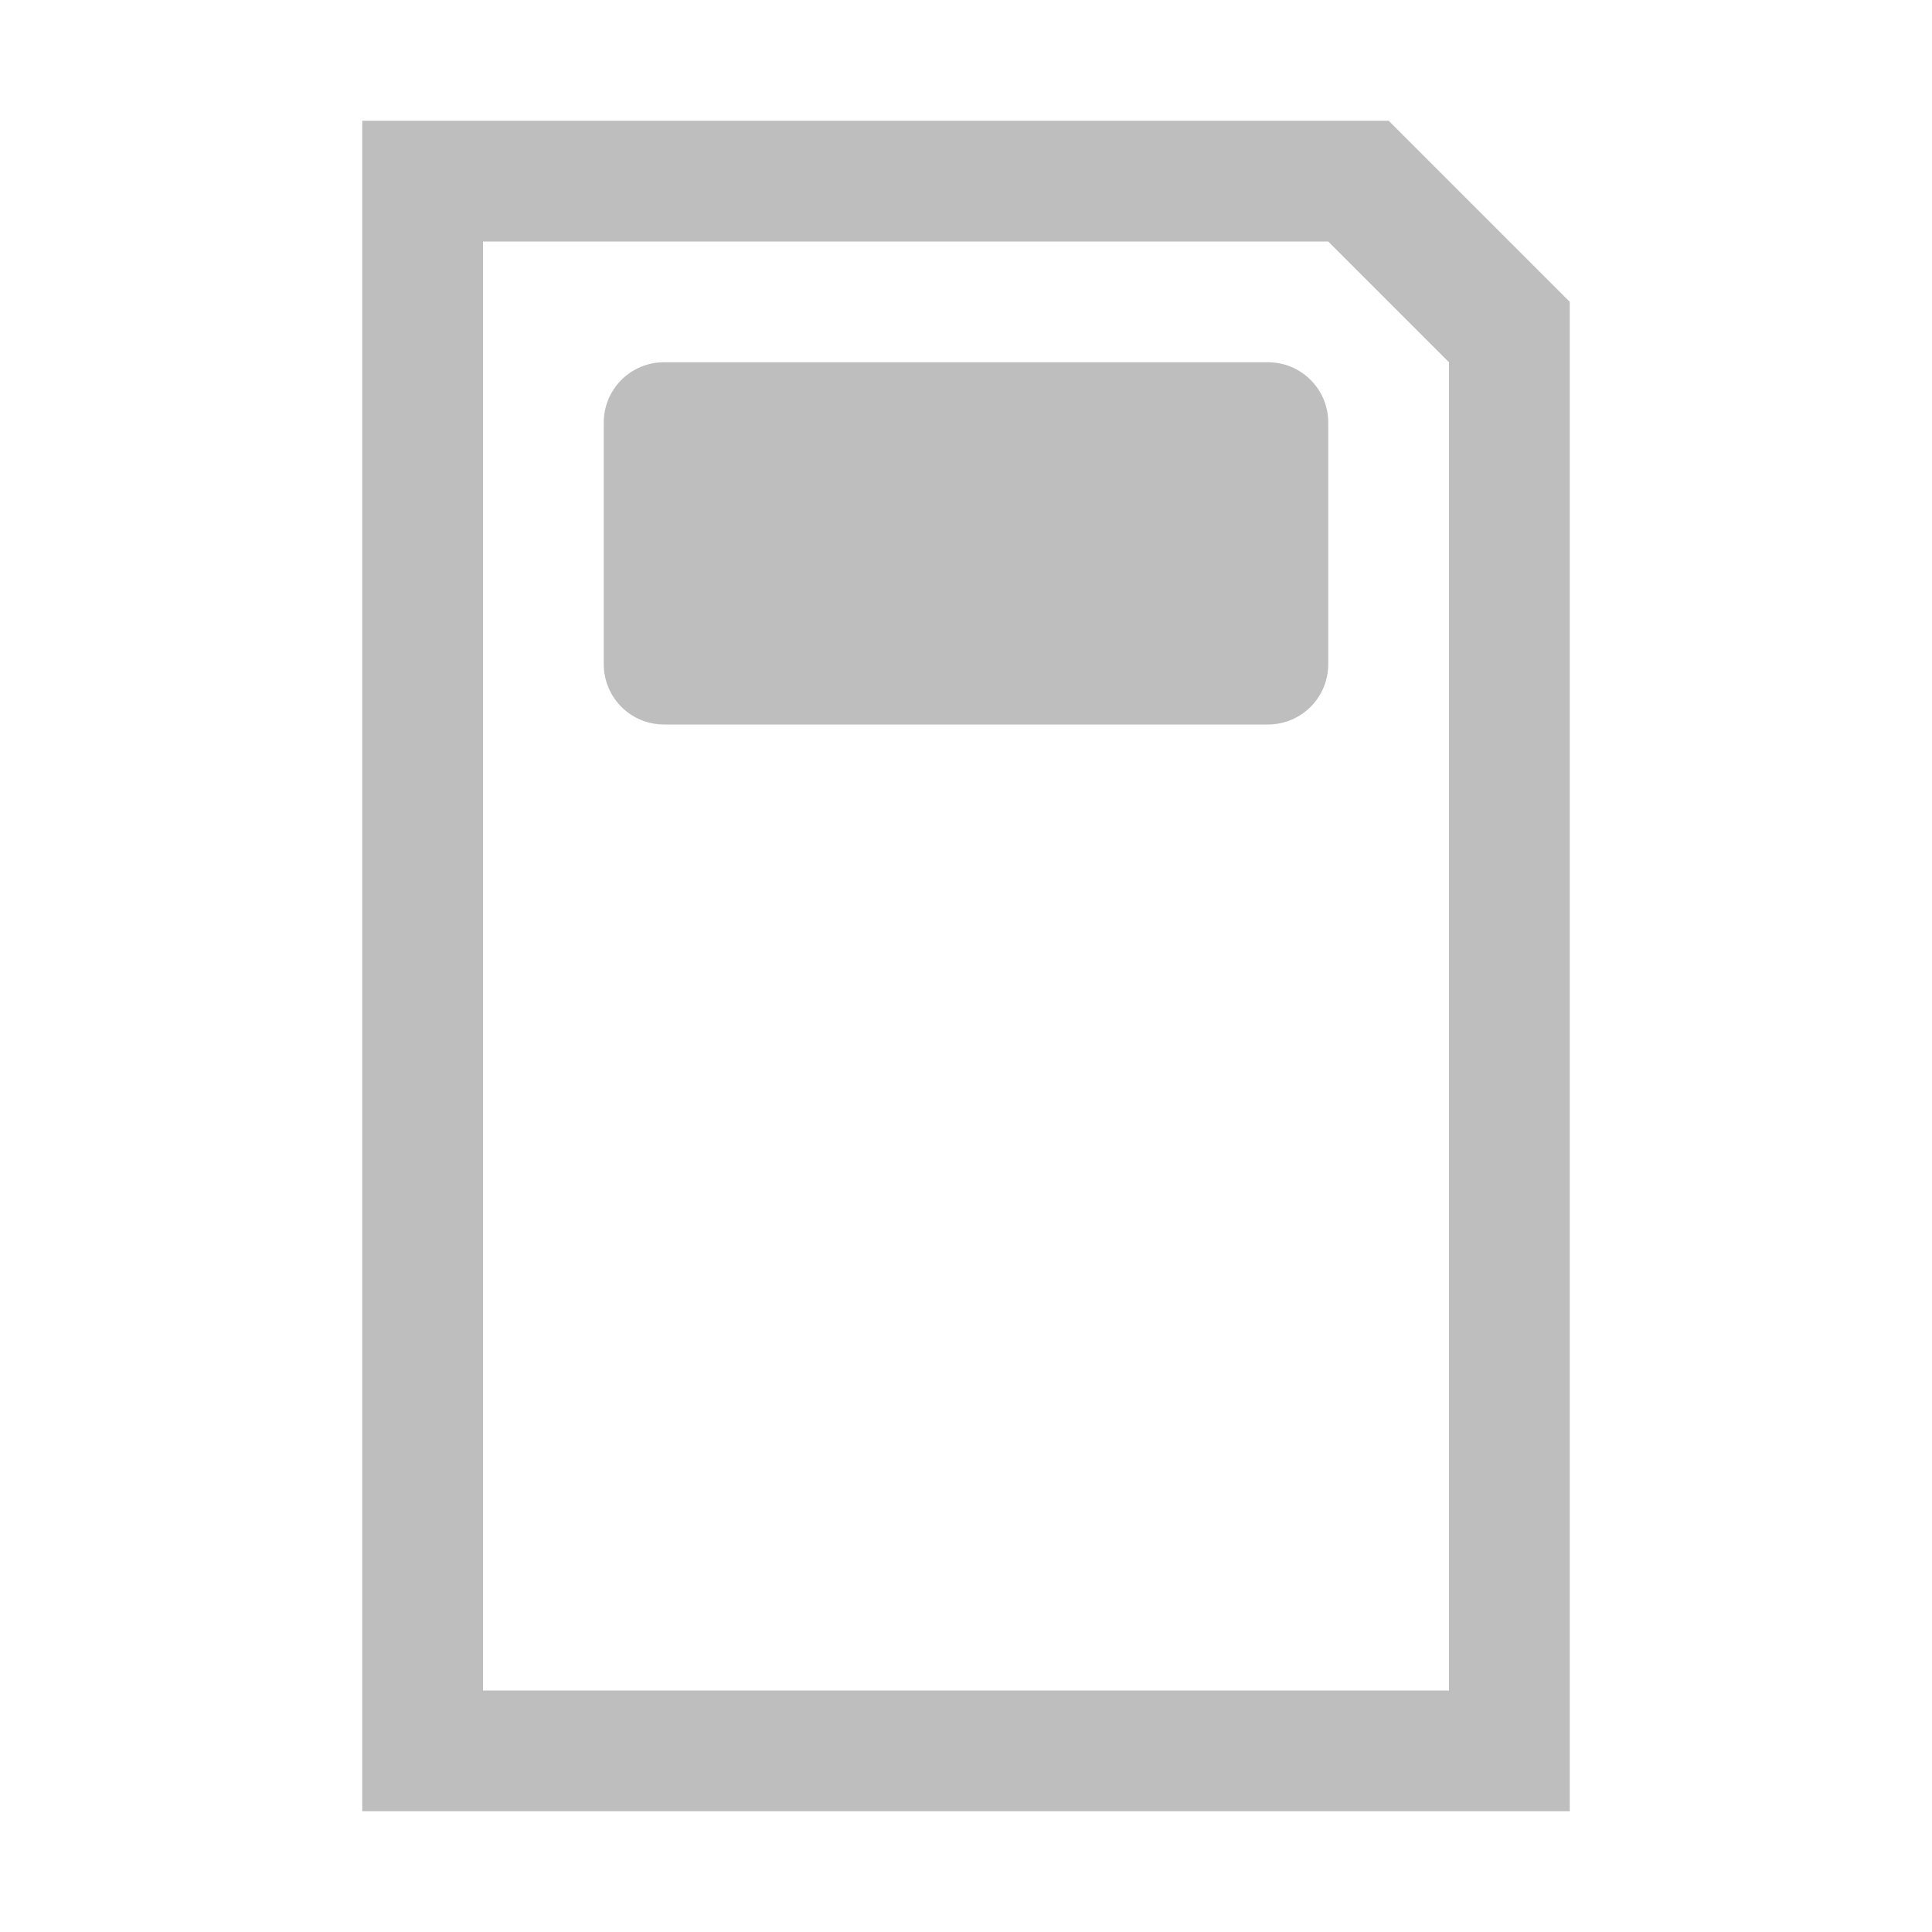 <svg height="16" viewBox="0 0 16 16" width="16" xmlns="http://www.w3.org/2000/svg"><g fill="#bebebe"><path d="m5.5 3h5c.277 0 .5.223.5.5v2c0 .277-.223.5-.5.5h-5c-.277 0-.5-.223-.5-.5v-2c0-.277.223-.5.5-.5z"/><path d="m3 1v14h10v-12.5l-1.5-1.5zm1 1h7l1 1v11h-8z"/></g></svg>